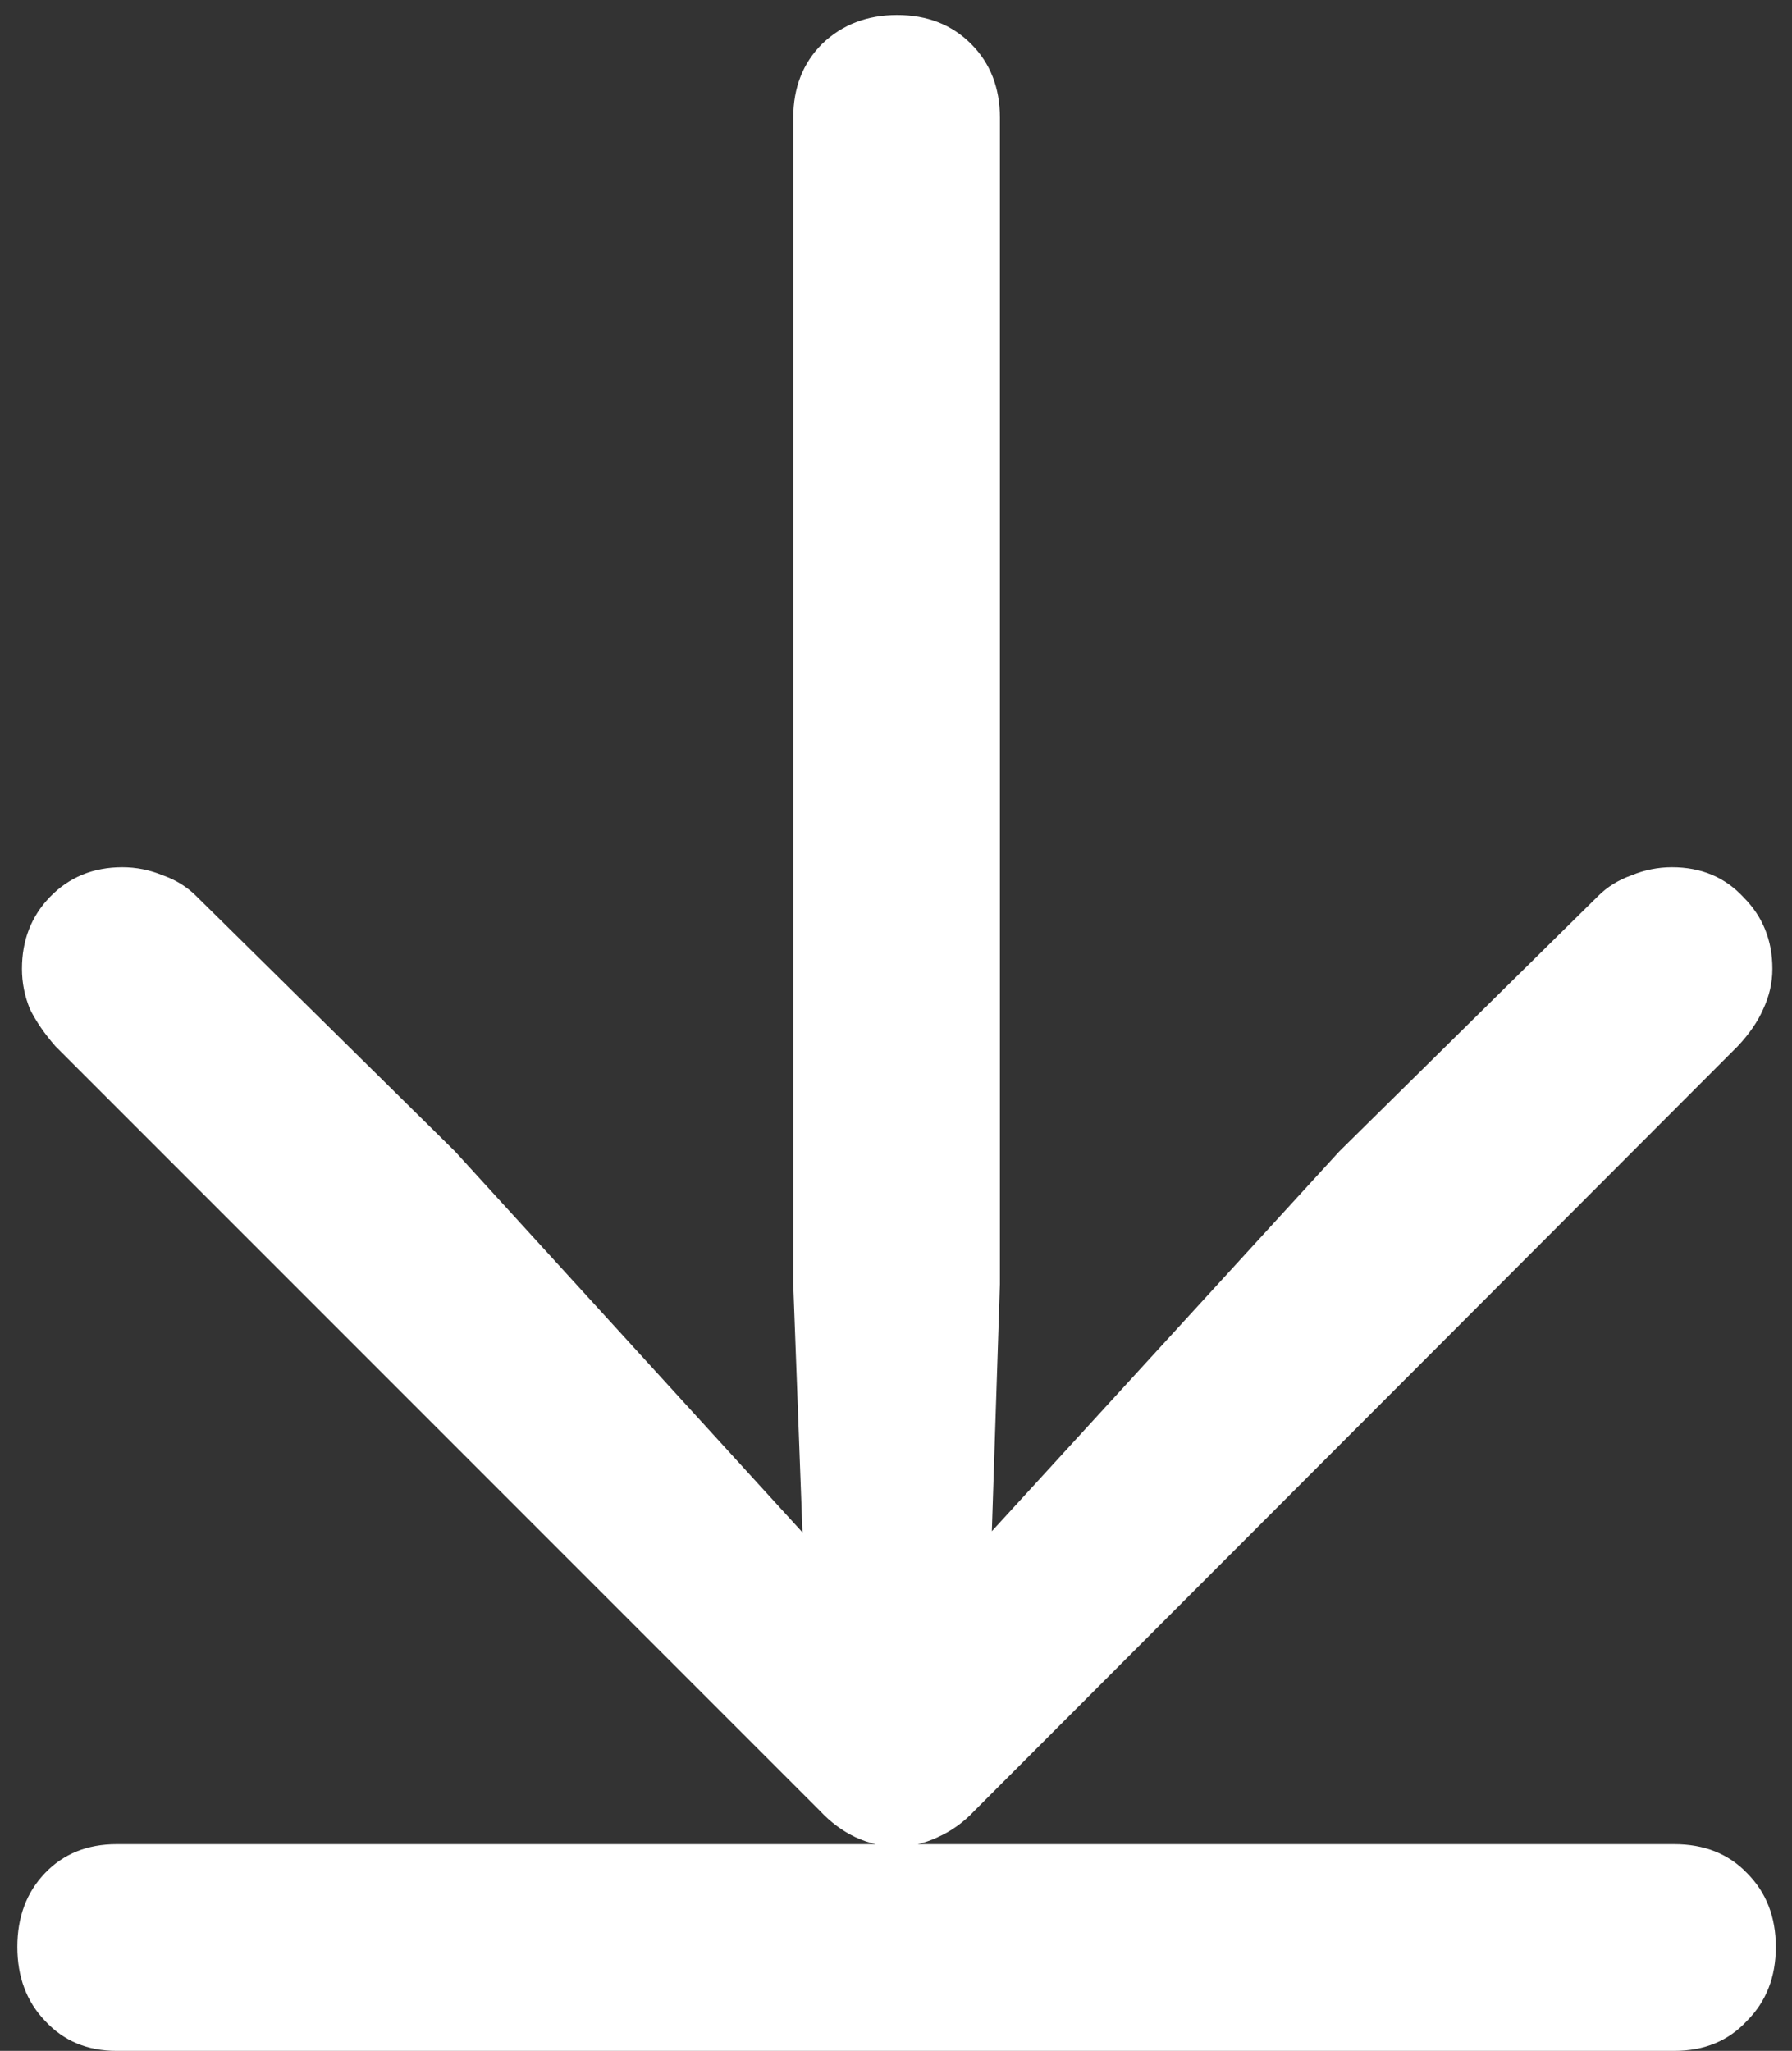 <svg width="97" height="111" viewBox="0 0 97 111" fill="none" xmlns="http://www.w3.org/2000/svg">
<rect x="0" y="0" width="97" height="111" fill="#333333" stroke="none"/>
<path d="M48.562 0.812C46.938 0.812 45.583 1.333 44.5 2.375C43.458 3.417 42.938 4.75 42.938 6.375V69.5L43.438 82.938L24.625 62.312L10.625 48.5C10.125 48 9.521 47.625 8.812 47.375C8.104 47.083 7.375 46.938 6.625 46.938C5.042 46.938 3.729 47.479 2.688 48.562C1.688 49.604 1.188 50.896 1.188 52.438C1.188 53.188 1.333 53.917 1.625 54.625C1.958 55.292 2.417 55.958 3 56.625L44.375 98C44.958 98.625 45.604 99.104 46.312 99.438C47.021 99.771 47.771 99.938 48.562 99.938C49.312 99.938 50.042 99.771 50.75 99.438C51.5 99.104 52.167 98.625 52.75 98L94.062 56.625C94.688 55.958 95.146 55.292 95.438 54.625C95.771 53.917 95.938 53.188 95.938 52.438C95.938 50.896 95.417 49.604 94.375 48.562C93.375 47.479 92.083 46.938 90.5 46.938C89.75 46.938 89.021 47.083 88.312 47.375C87.604 47.625 87 48 86.5 48.5L72.5 62.312L53.688 82.875L54.125 69.5V6.375C54.125 4.75 53.604 3.417 52.562 2.375C51.521 1.333 50.188 0.812 48.562 0.812ZM6.312 99.812C4.729 99.812 3.438 100.333 2.438 101.375C1.438 102.417 0.938 103.75 0.938 105.375C0.938 107 1.438 108.333 2.438 109.375C3.438 110.458 4.729 111 6.312 111H90.625C92.25 111 93.562 110.458 94.562 109.375C95.604 108.333 96.125 107 96.125 105.375C96.125 103.75 95.604 102.417 94.562 101.375C93.562 100.333 92.25 99.812 90.625 99.812H6.312Z" fill="white"/>
</svg>
